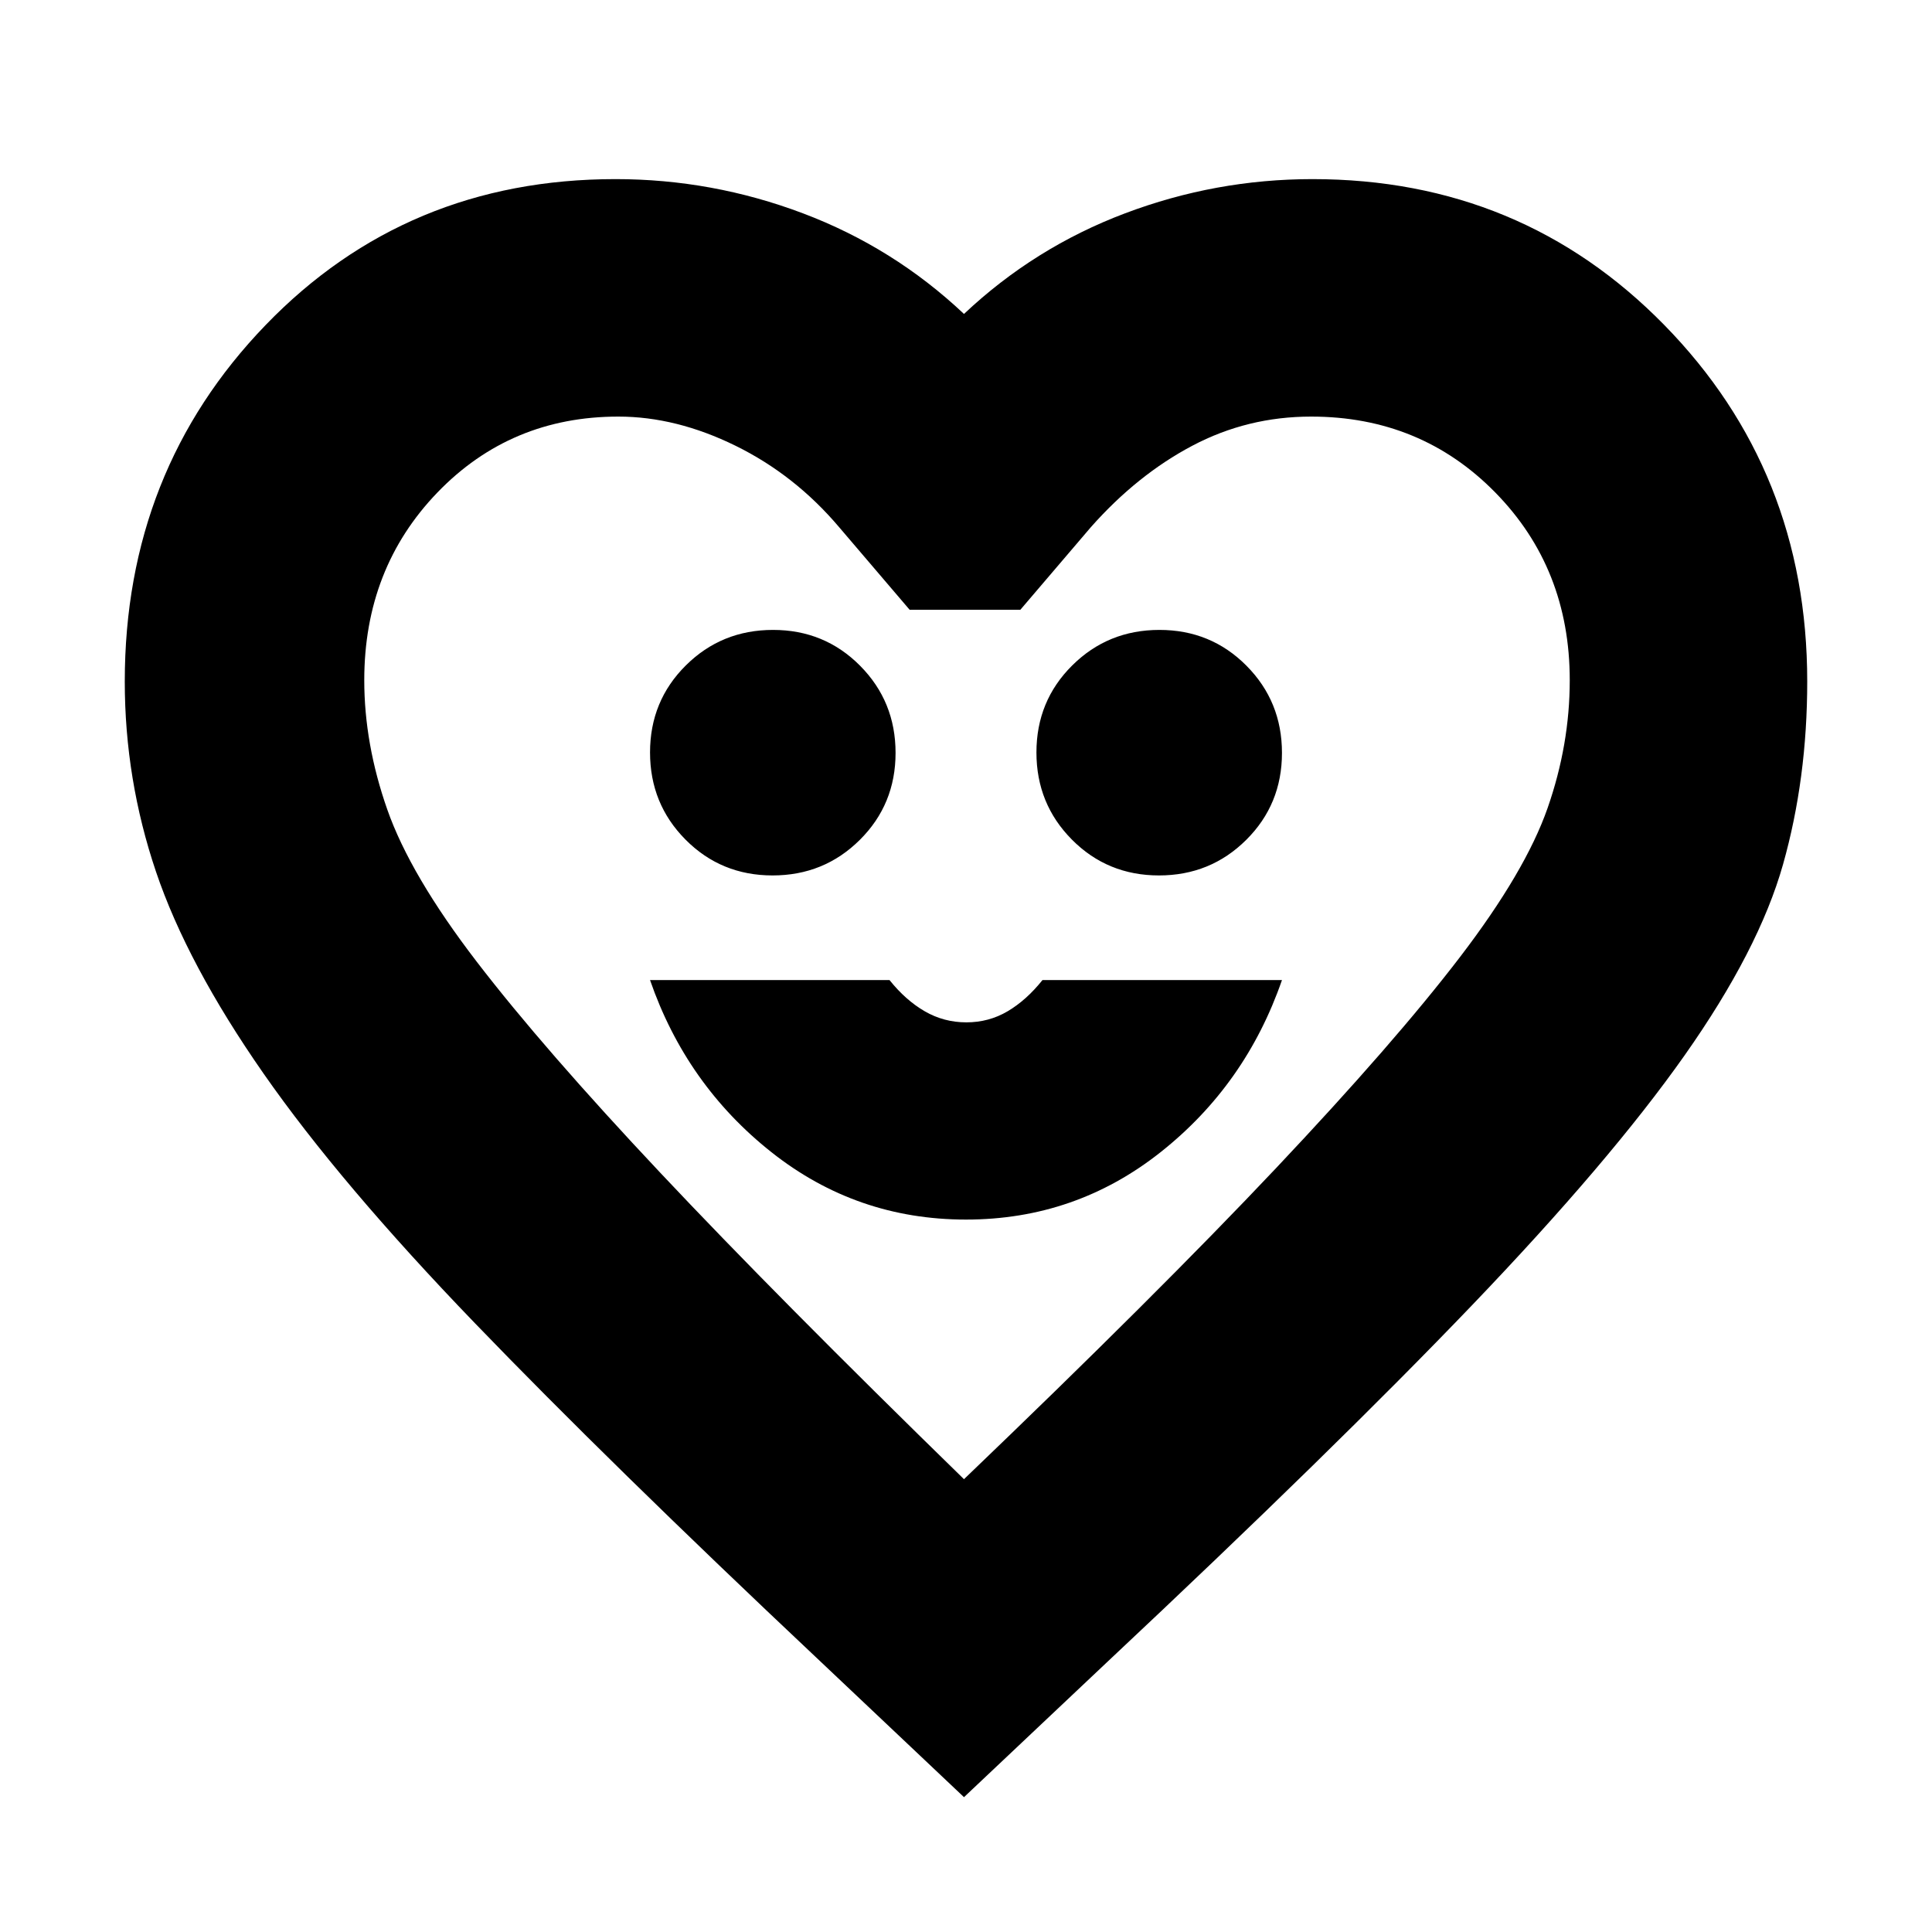 <svg xmlns="http://www.w3.org/2000/svg" height="20" viewBox="0 -960 960 960" width="20"><path d="M480-354q54.39 0 96.7-33.5Q619-421 637-473H517.99q-7.99 10-17.31 15.5-9.32 5.5-20.5 5.5t-20.68-5.5Q450-463 442.01-473H323q18 52 60.3 85.5Q425.61-354 480-354Zm-96.11-171q25.57 0 43.34-17.66Q445-560.31 445-585.89q0-25.57-17.66-43.34Q409.69-647 384.11-647q-25.57 0-43.34 17.66Q323-611.69 323-586.11q0 25.57 17.66 43.34Q358.31-525 383.89-525Zm192 0q25.57 0 43.34-17.66Q637-560.31 637-585.89q0-25.57-17.66-43.34Q601.69-647 576.11-647q-25.57 0-43.34 17.66Q515-611.69 515-586.11q0 25.57 17.66 43.34Q550.31-525 575.89-525ZM479-67l-73-69q-103-97-170-166.5t-105-124Q93-481 77.5-526.89 62-572.77 62-621.37 62-726 132-798.5T305.85-871q48.08 0 93.12 17Q444-837 479-804q35-33 80.03-50 45.04-17 93.12-17 103.8 0 174.83 72.5Q898-726 898-621.37q0 48.25-12 90.81t-49 95.06q-37 52.5-105.5 124T550-134l-71 67Zm0-158q96-92 155-154.5t91.5-105Q758-527 769-558.51q11-31.52 11-63.49 0-55.57-37.01-93.29-37-37.71-91.51-37.71-31.64 0-59.06 14.5T542-698l-35 41h-55l-35-41q-22-26-51.5-40.5T307.27-753q-53.54 0-89.91 37.71Q181-677.57 181-622q0 31.64 11.44 64.26 11.44 32.61 44.5 75.68Q270-439 328.18-377.17 386.36-315.34 479-225Zm2-265Z"/></svg>